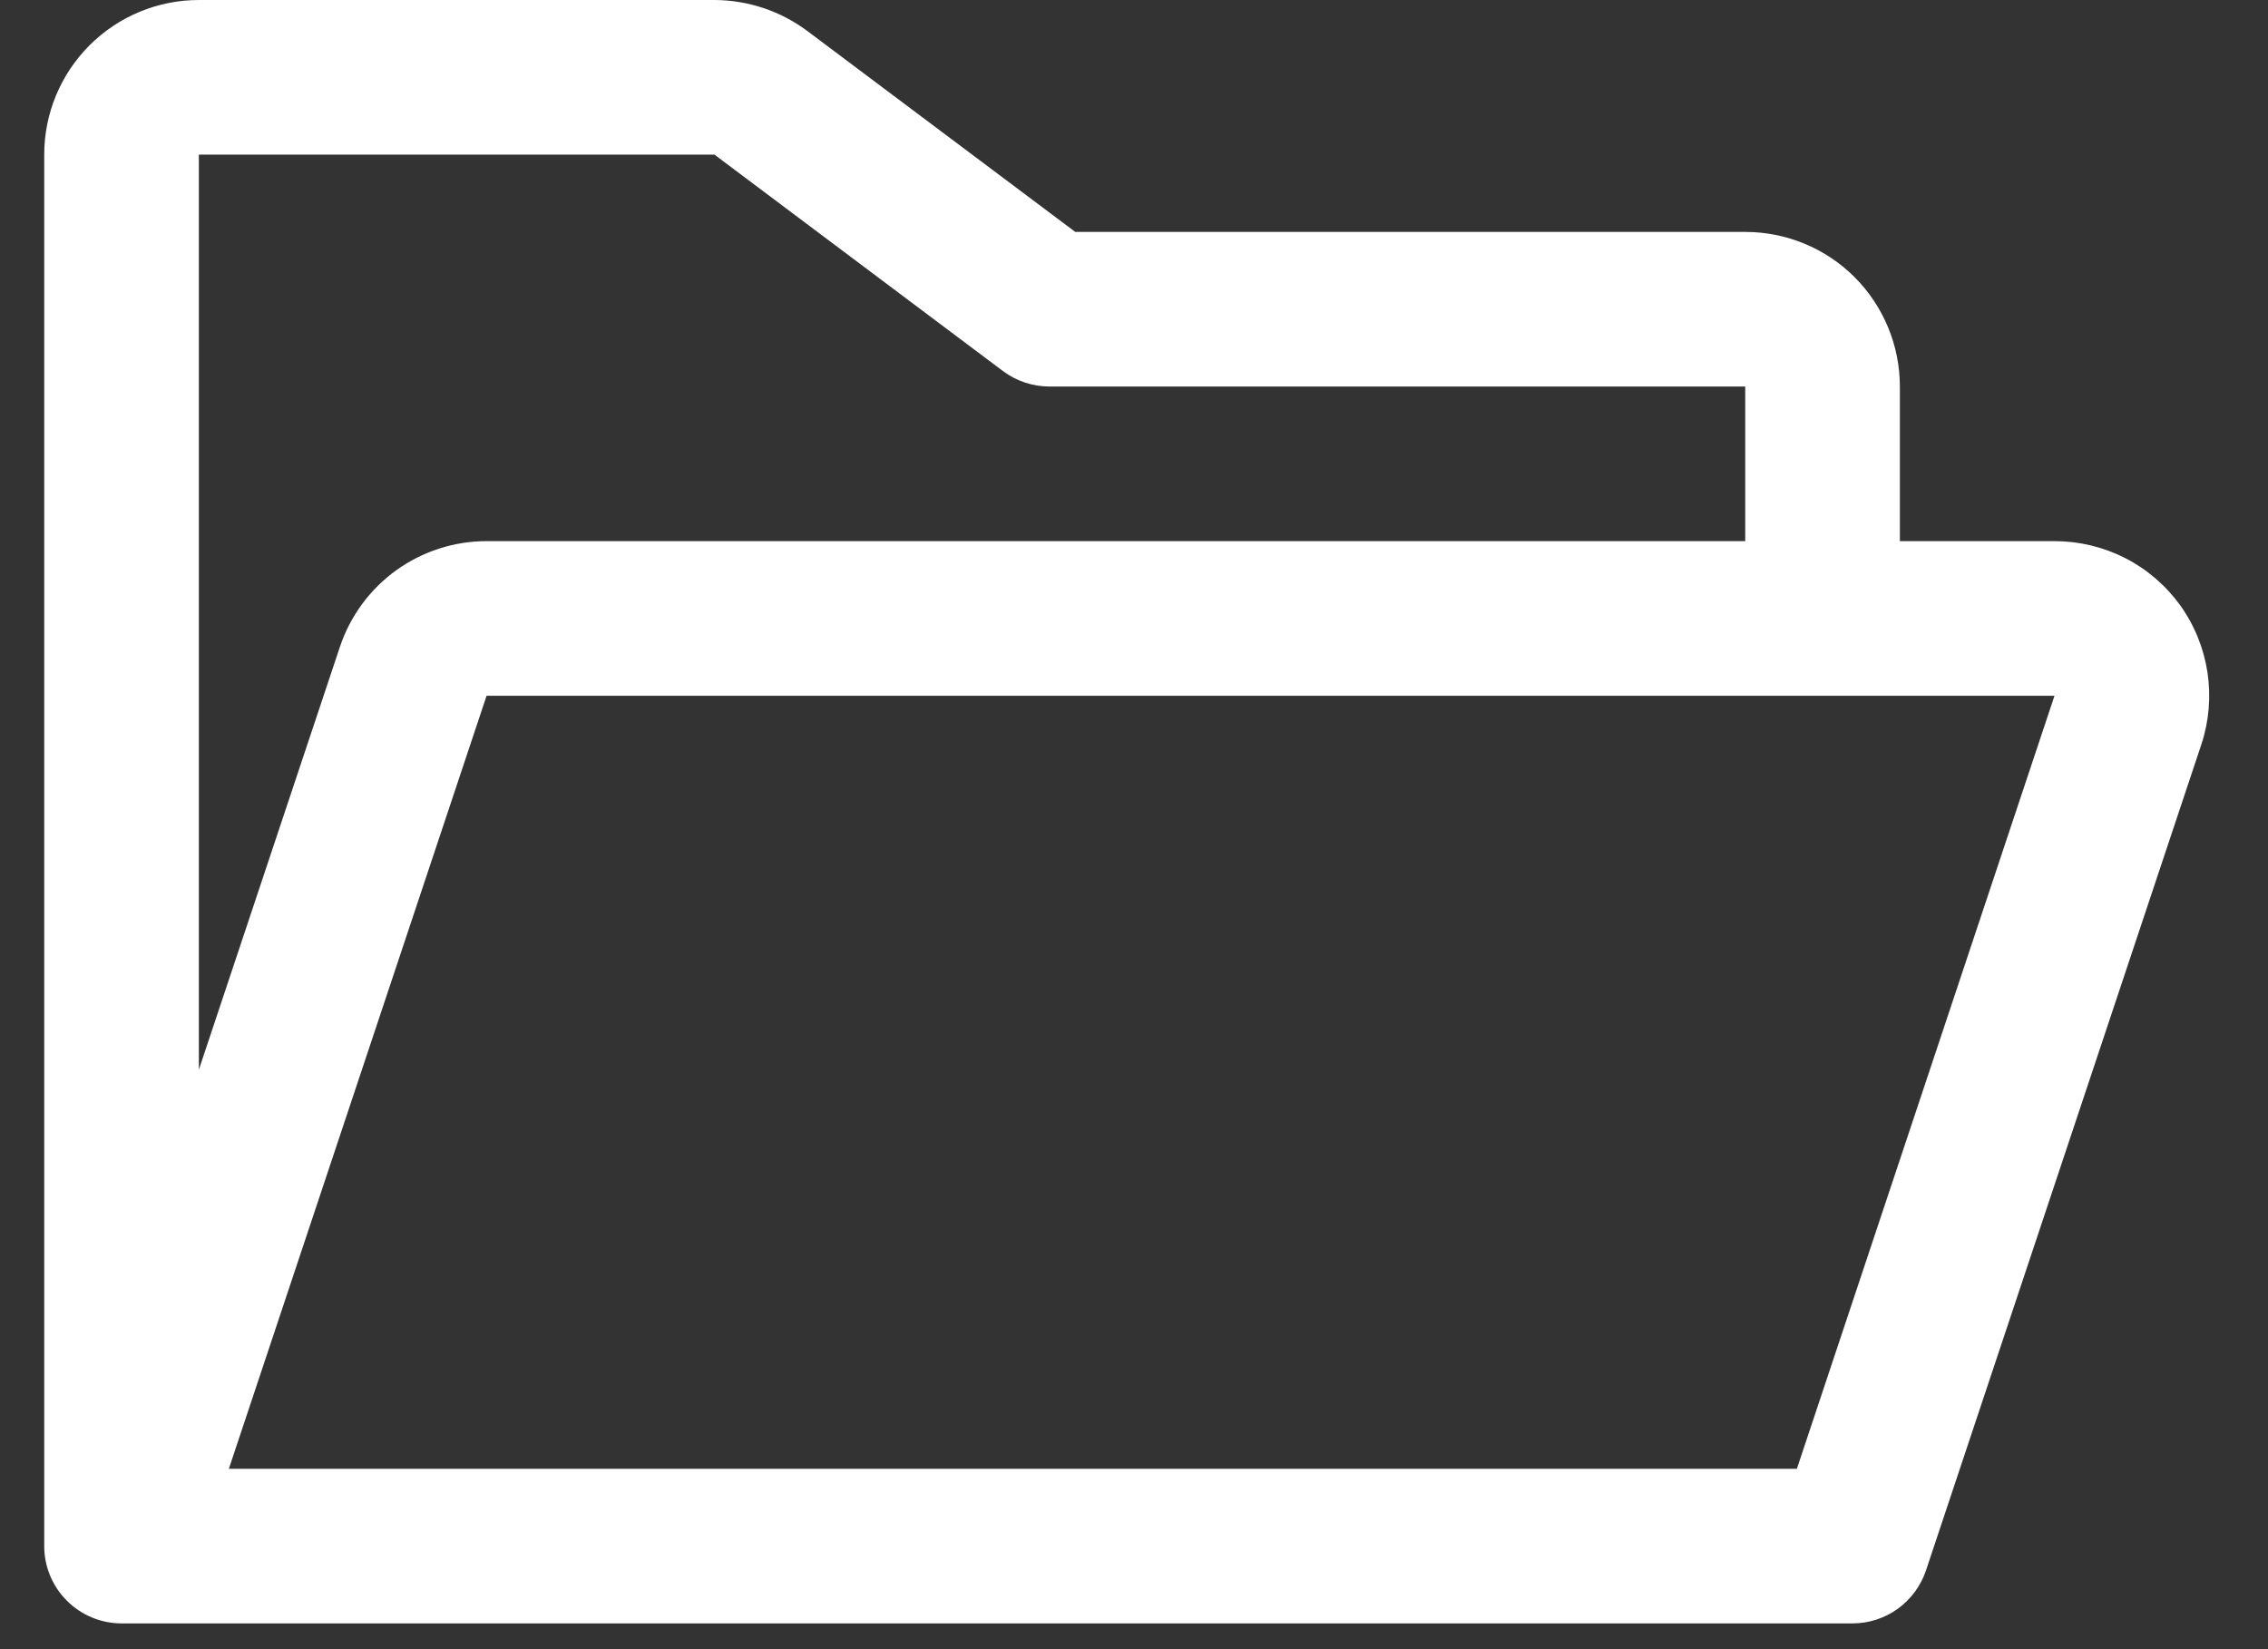 <svg width="22" height="16" viewBox="0 0 22 16" fill="none" xmlns="http://www.w3.org/2000/svg">
<rect x="0" y="0" width="22" height="16" fill="#333333" stroke="none"/>
<path d="M21.148 5.872C21.009 5.68 20.826 5.522 20.614 5.414C20.402 5.306 20.167 5.25 19.929 5.25H18.429V3.75C18.429 3.352 18.271 2.971 17.99 2.689C17.709 2.408 17.327 2.25 16.929 2.25H10.43L7.83 0.3C7.57 0.106 7.254 0.001 6.93 0H1.929C1.532 0 1.15 0.158 0.869 0.439C0.587 0.721 0.429 1.102 0.429 1.5V15C0.429 15.199 0.508 15.39 0.649 15.53C0.79 15.671 0.981 15.75 1.179 15.75H17.97C18.128 15.75 18.281 15.7 18.409 15.608C18.536 15.516 18.632 15.386 18.682 15.237L21.353 7.224C21.428 6.999 21.448 6.759 21.413 6.524C21.377 6.289 21.287 6.066 21.148 5.872ZM6.93 1.5L9.729 3.6C9.859 3.697 10.017 3.75 10.179 3.75H16.929V5.25H4.72C4.406 5.25 4.099 5.349 3.843 5.533C3.588 5.717 3.397 5.977 3.297 6.276L1.929 10.378V1.5H6.93ZM17.43 14.25H2.22L4.72 6.75H19.929L17.43 14.25Z" fill="white"/>
</svg>
